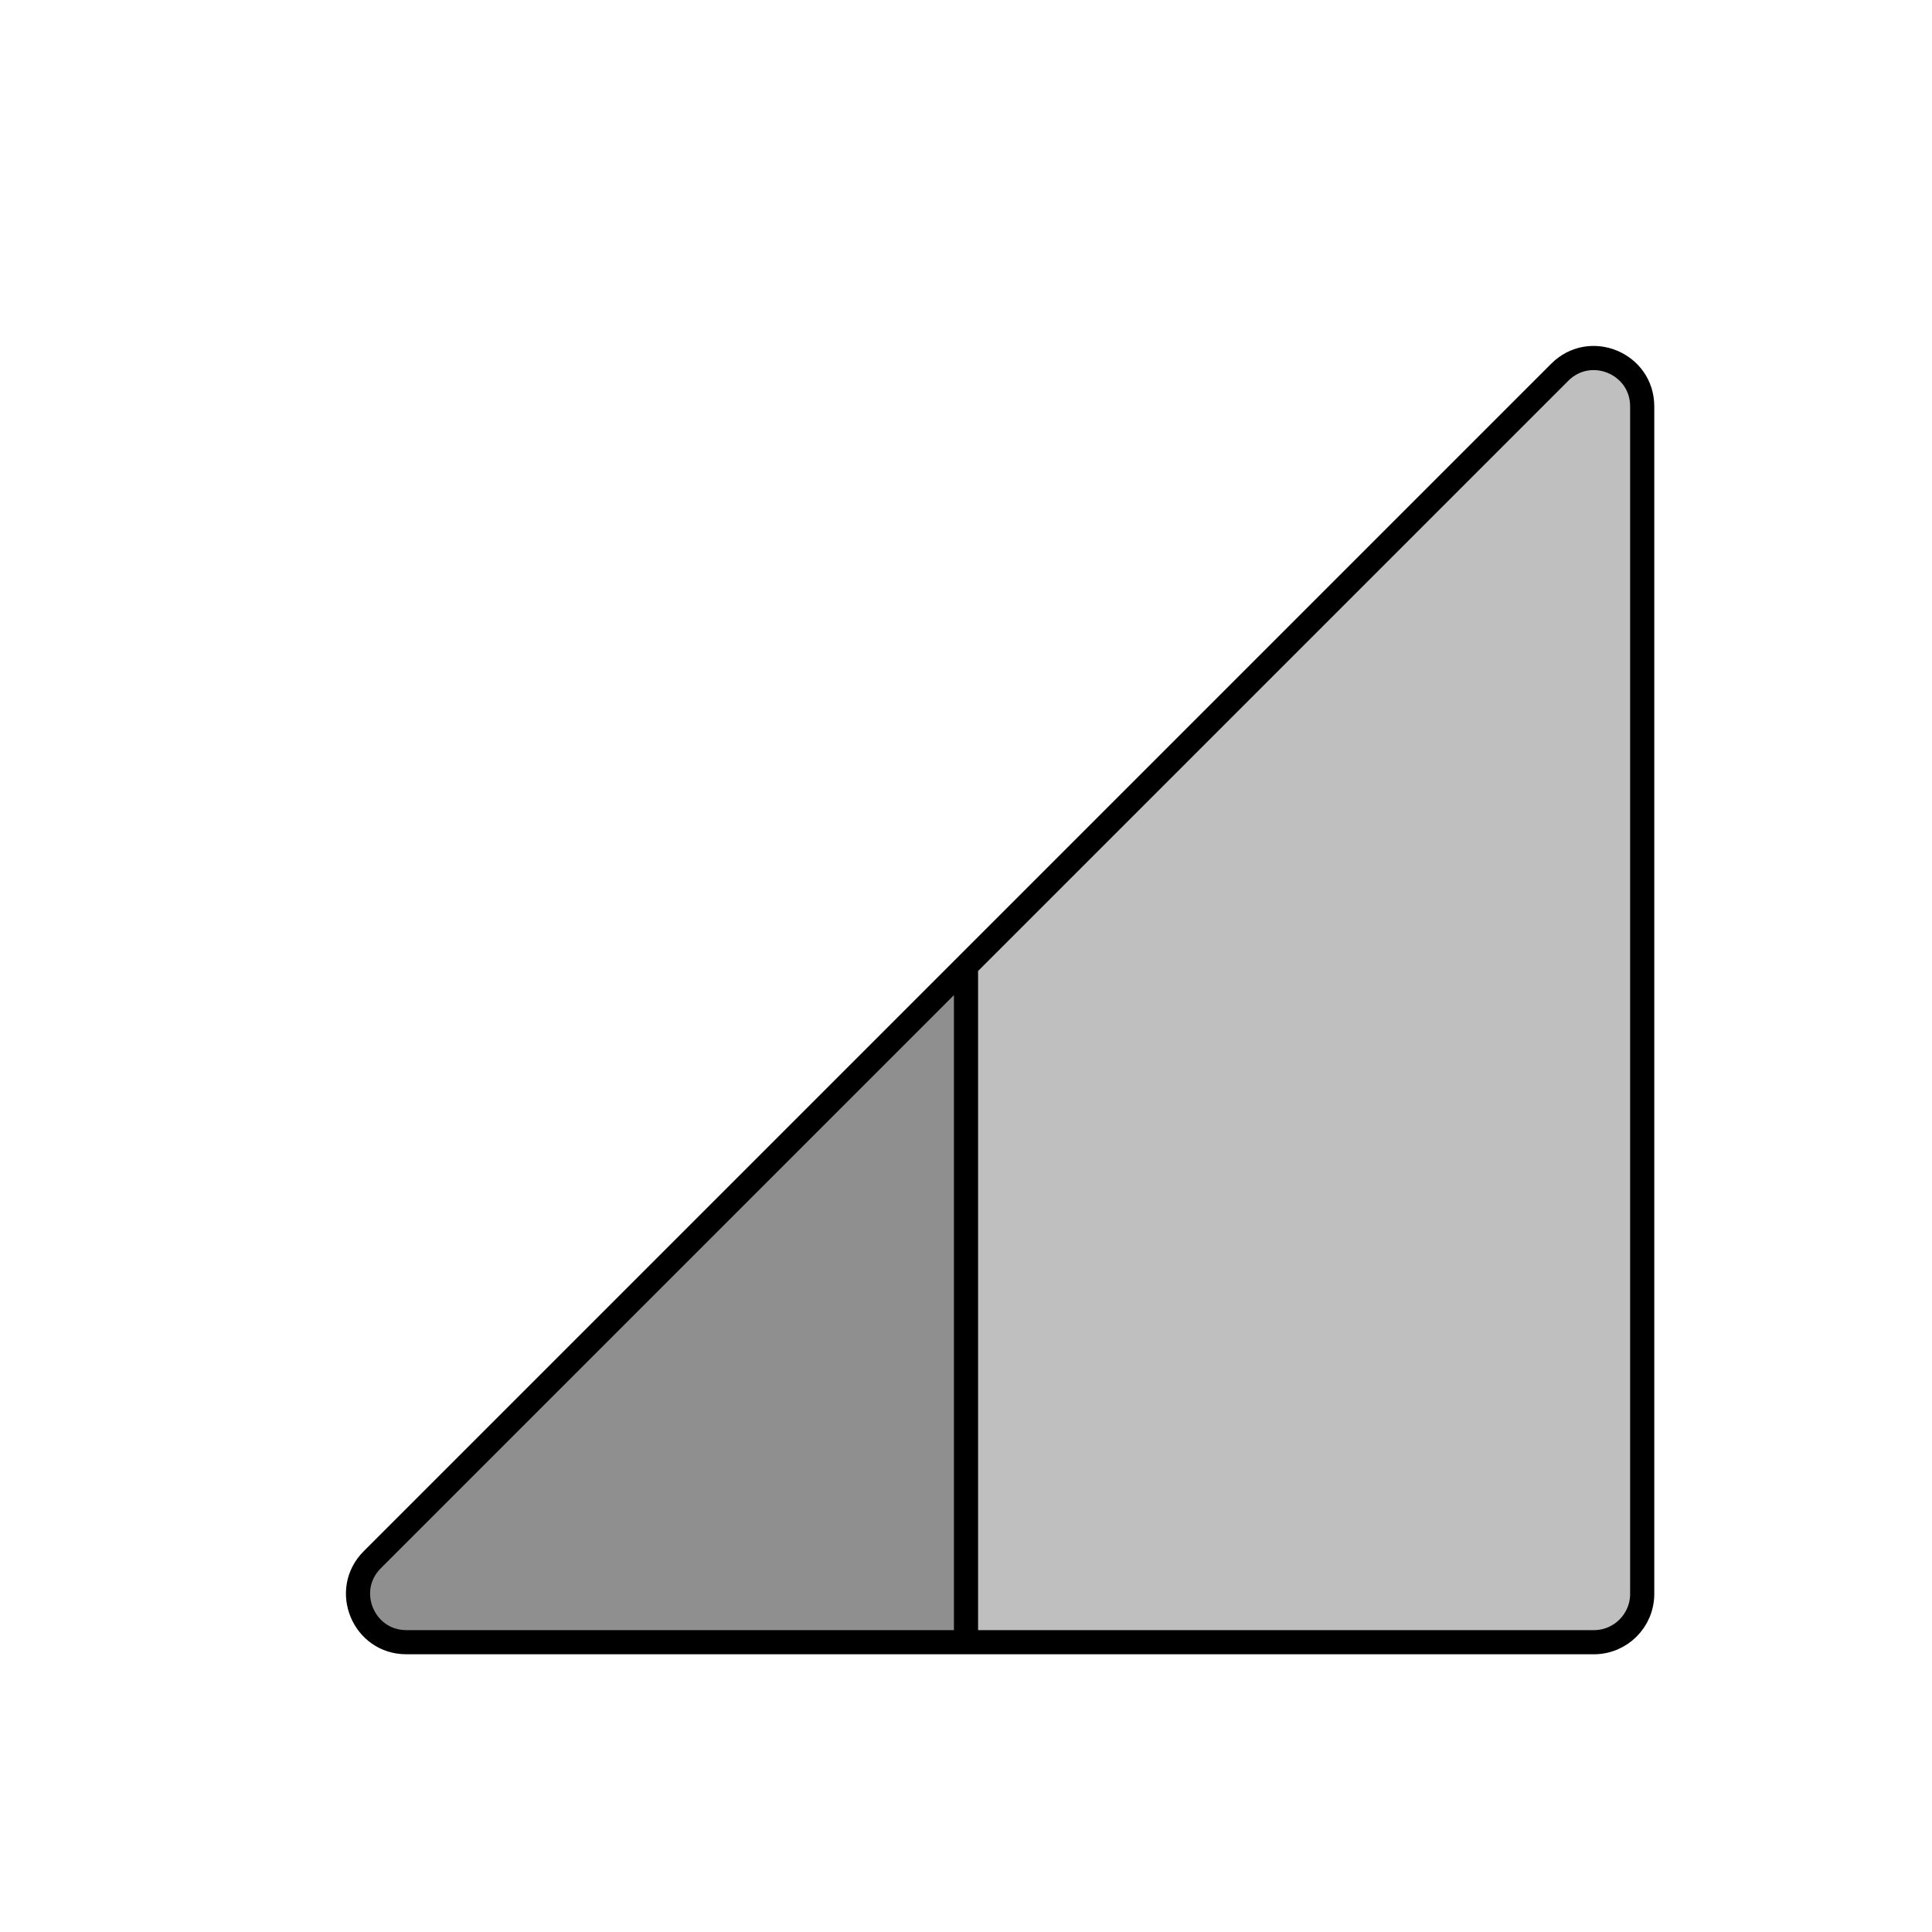 <svg viewBox="0 0 80 80" fill="none">
  <path d="M64.586 15.414C65.846 14.154 68 15.047 68 16.828V66C68 67.105 67.105 68 66 68H16.828C15.047 68 14.154 65.846 15.414 64.586L64.586 15.414Z" fill="currentColor" fill-opacity="0.25" />
  <path d="M40 40V68L16.828 68C15.047 68 14.154 65.846 15.414 64.586L40 40Z" fill="currentColor" fill-opacity="0.25" />
  <path d="M16.828 68H66C67.105 68 68 67.105 68 66V16.828C68 15.047 65.846 14.154 64.586 15.414L15.414 64.586M16.828 68C15.047 68 14.154 65.846 15.414 64.586M16.828 68L40 68V40L15.414 64.586" stroke="currentColor" stroke-linecap="round" stroke-linejoin="round" />
</svg>